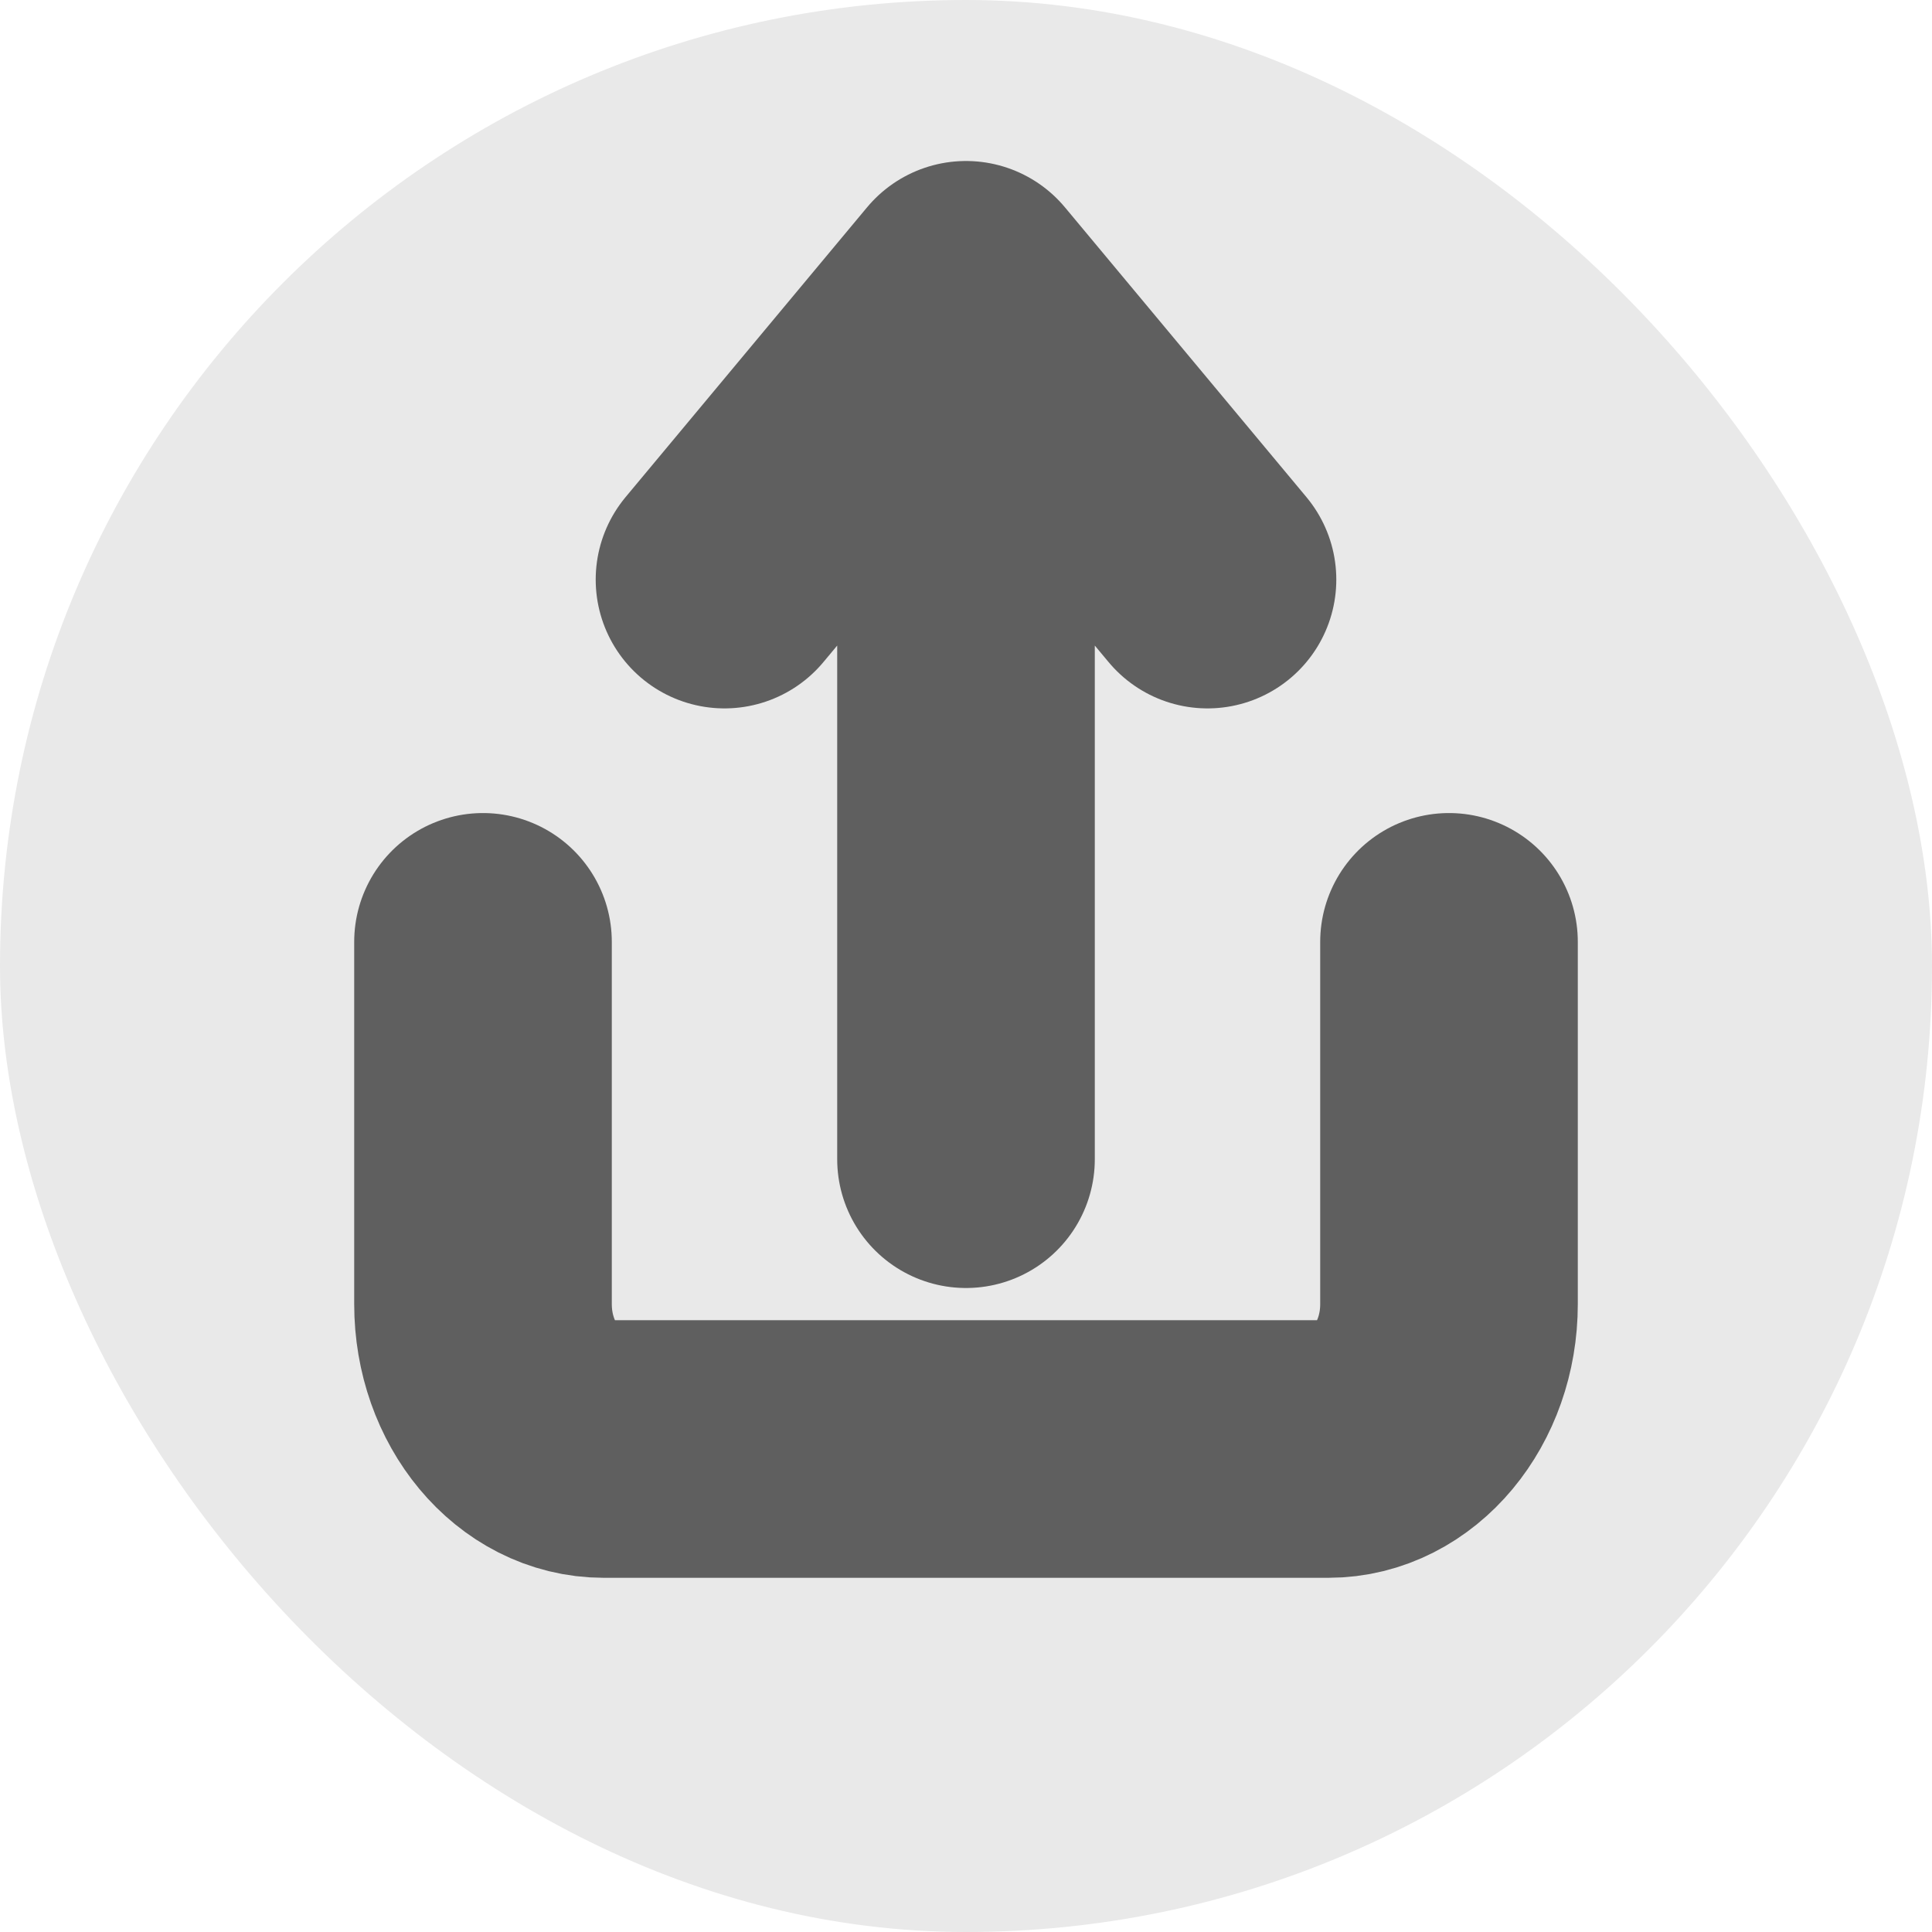 <svg width="30" height="30" viewBox="0 0 30 30" fill="none" xmlns="http://www.w3.org/2000/svg">
<rect width="30" height="30" rx="15" fill="#E9E9E9"/>
<path d="M22.5 14.625V20.25C22.5 21.493 21.661 22.5 20.625 22.5H9.375C8.339 22.5 7.5 21.493 7.5 20.25V14.625" stroke="#5F5F5F" stroke-width="4" stroke-linecap="round" stroke-linejoin="round"/>
<path d="M18.75 9L15 4.5M15 4.5L11.25 9M15 4.5V18" stroke="#5F5F5F" stroke-width="4" stroke-linecap="round" stroke-linejoin="round"/>
</svg>
